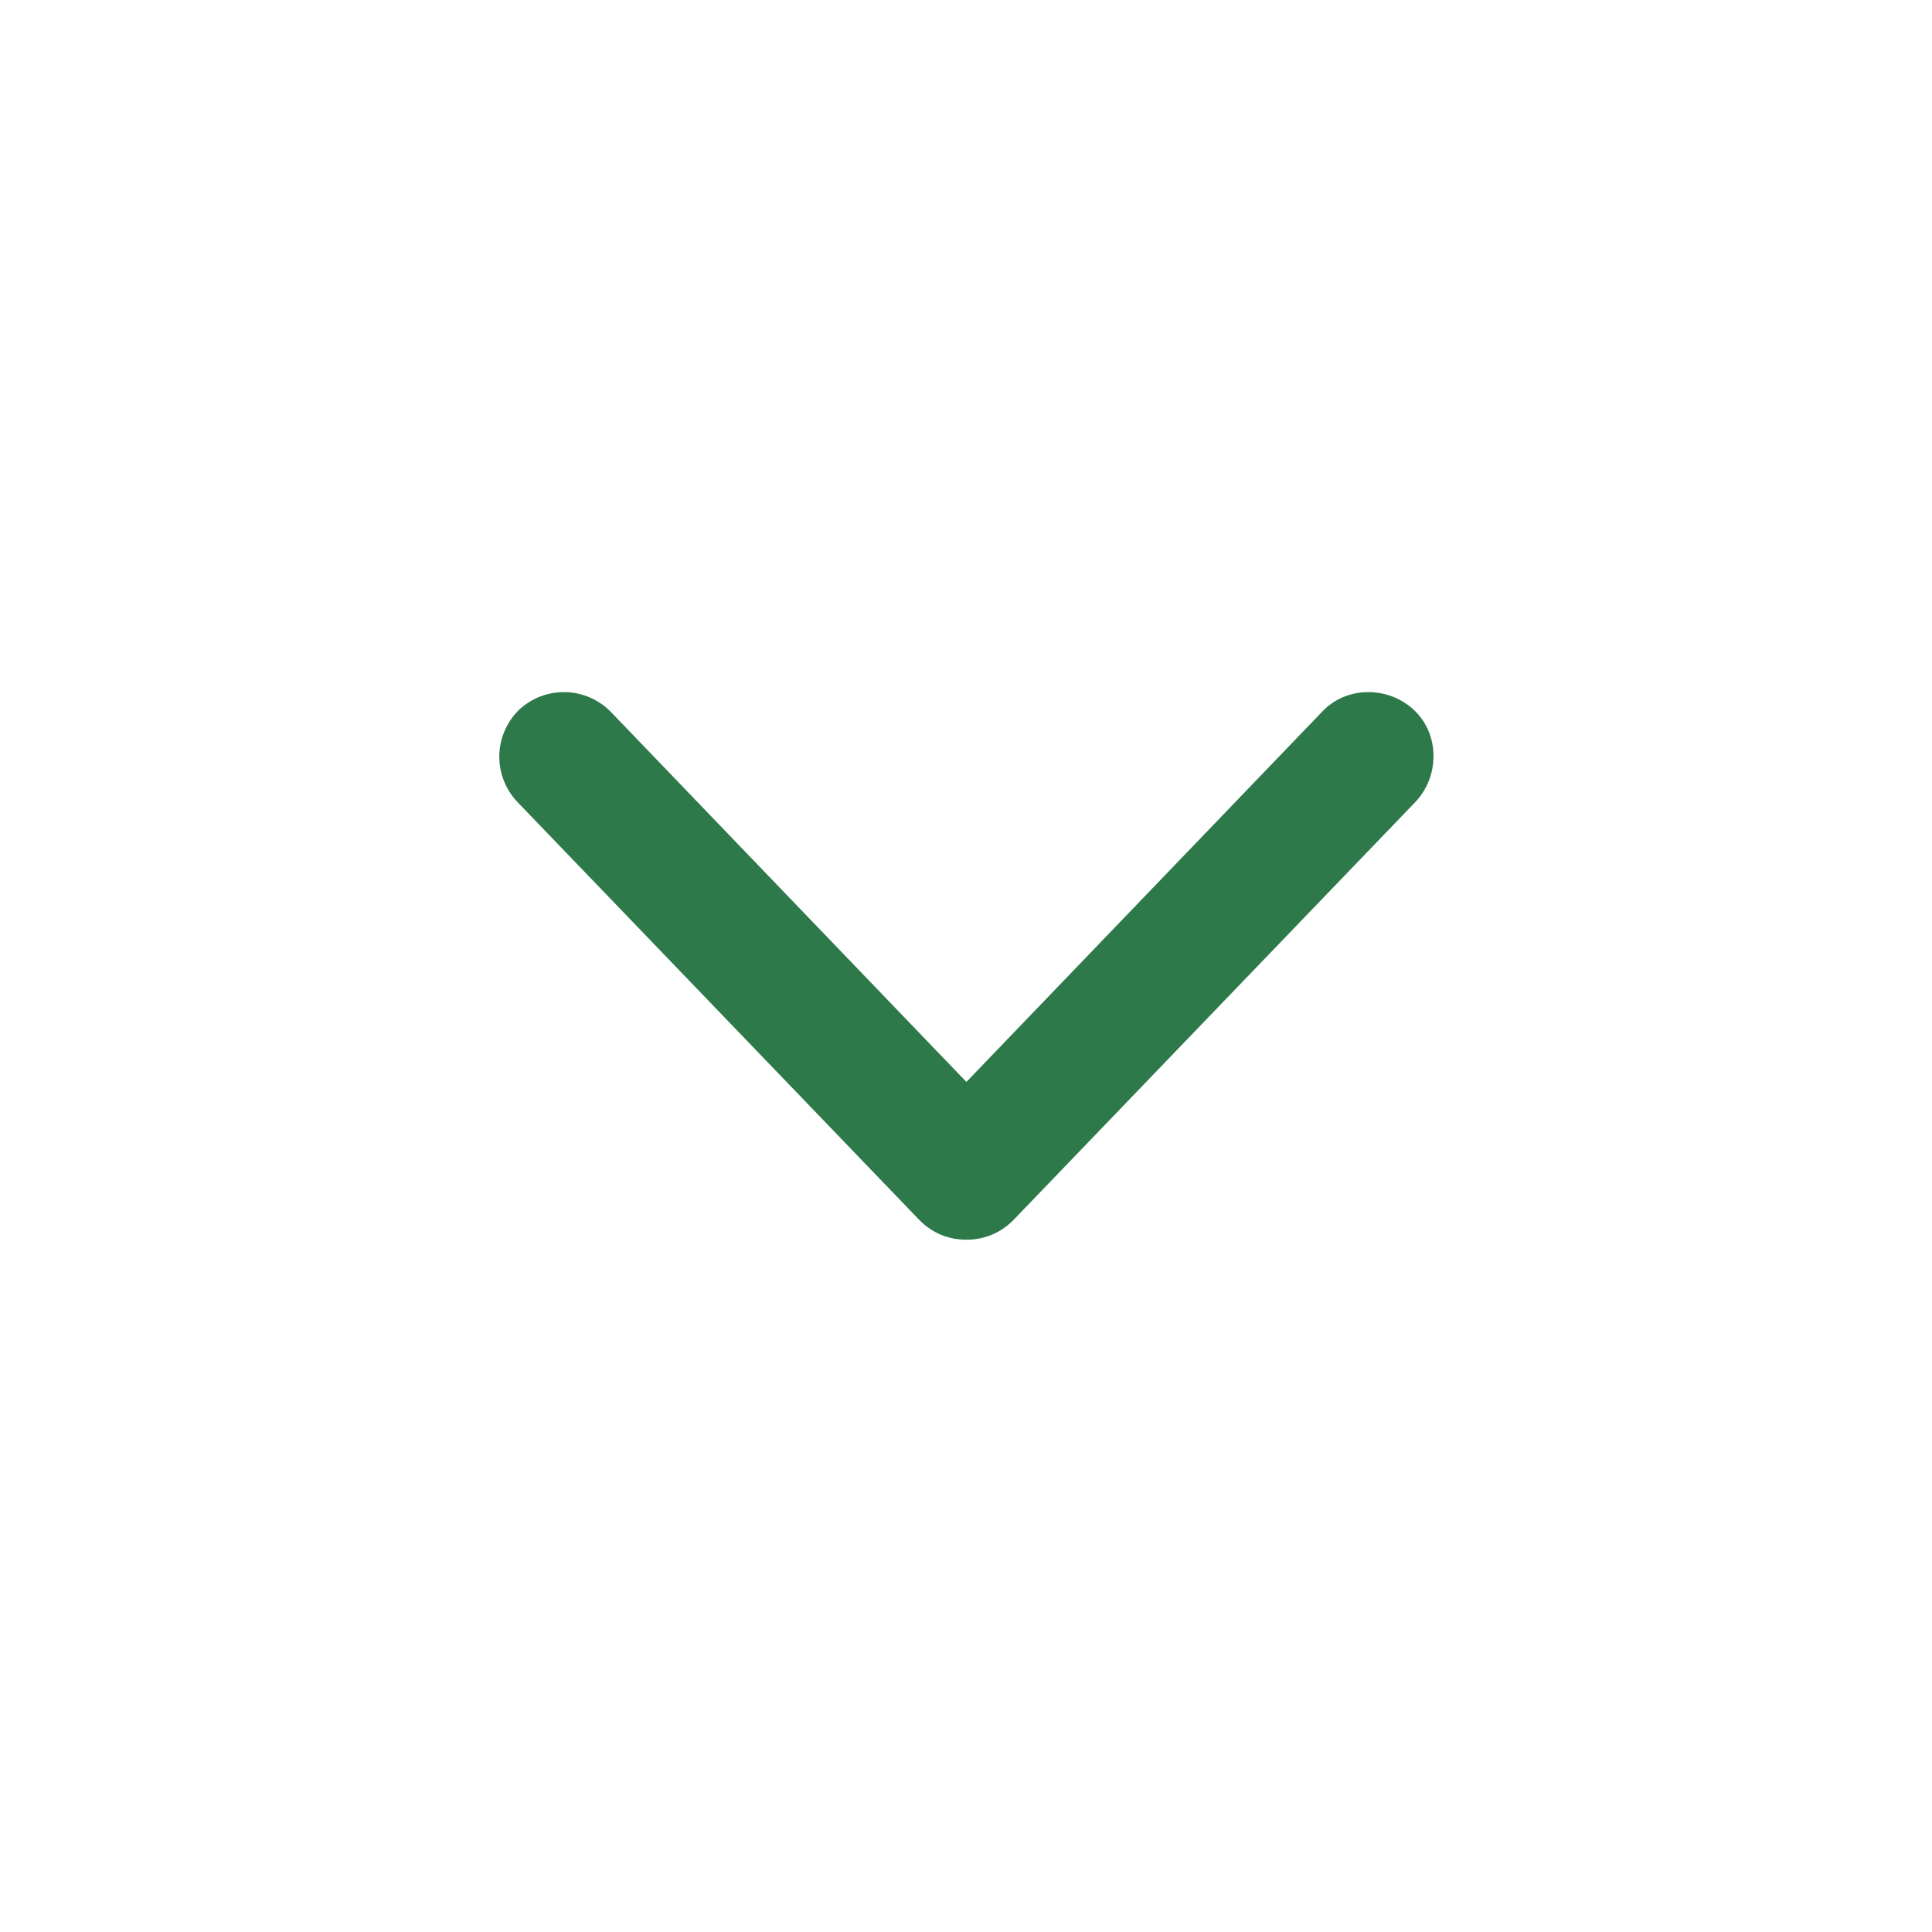 <svg width="24" height="24" viewBox="0 0 24 24" fill="none" xmlns="http://www.w3.org/2000/svg">
<path d="M12.005 15.4C11.785 15.4 11.585 15.32 11.425 15.16L6.425 9.96C6.125 9.64 6.125 9.14 6.445 8.82C6.765 8.52 7.265 8.52 7.585 8.84L12.005 13.44L16.425 8.84C16.725 8.52 17.245 8.52 17.565 8.82C17.885 9.12 17.885 9.64 17.585 9.96L12.585 15.16C12.425 15.32 12.225 15.4 12.005 15.4Z" fill="#2D794A"/>
</svg>
